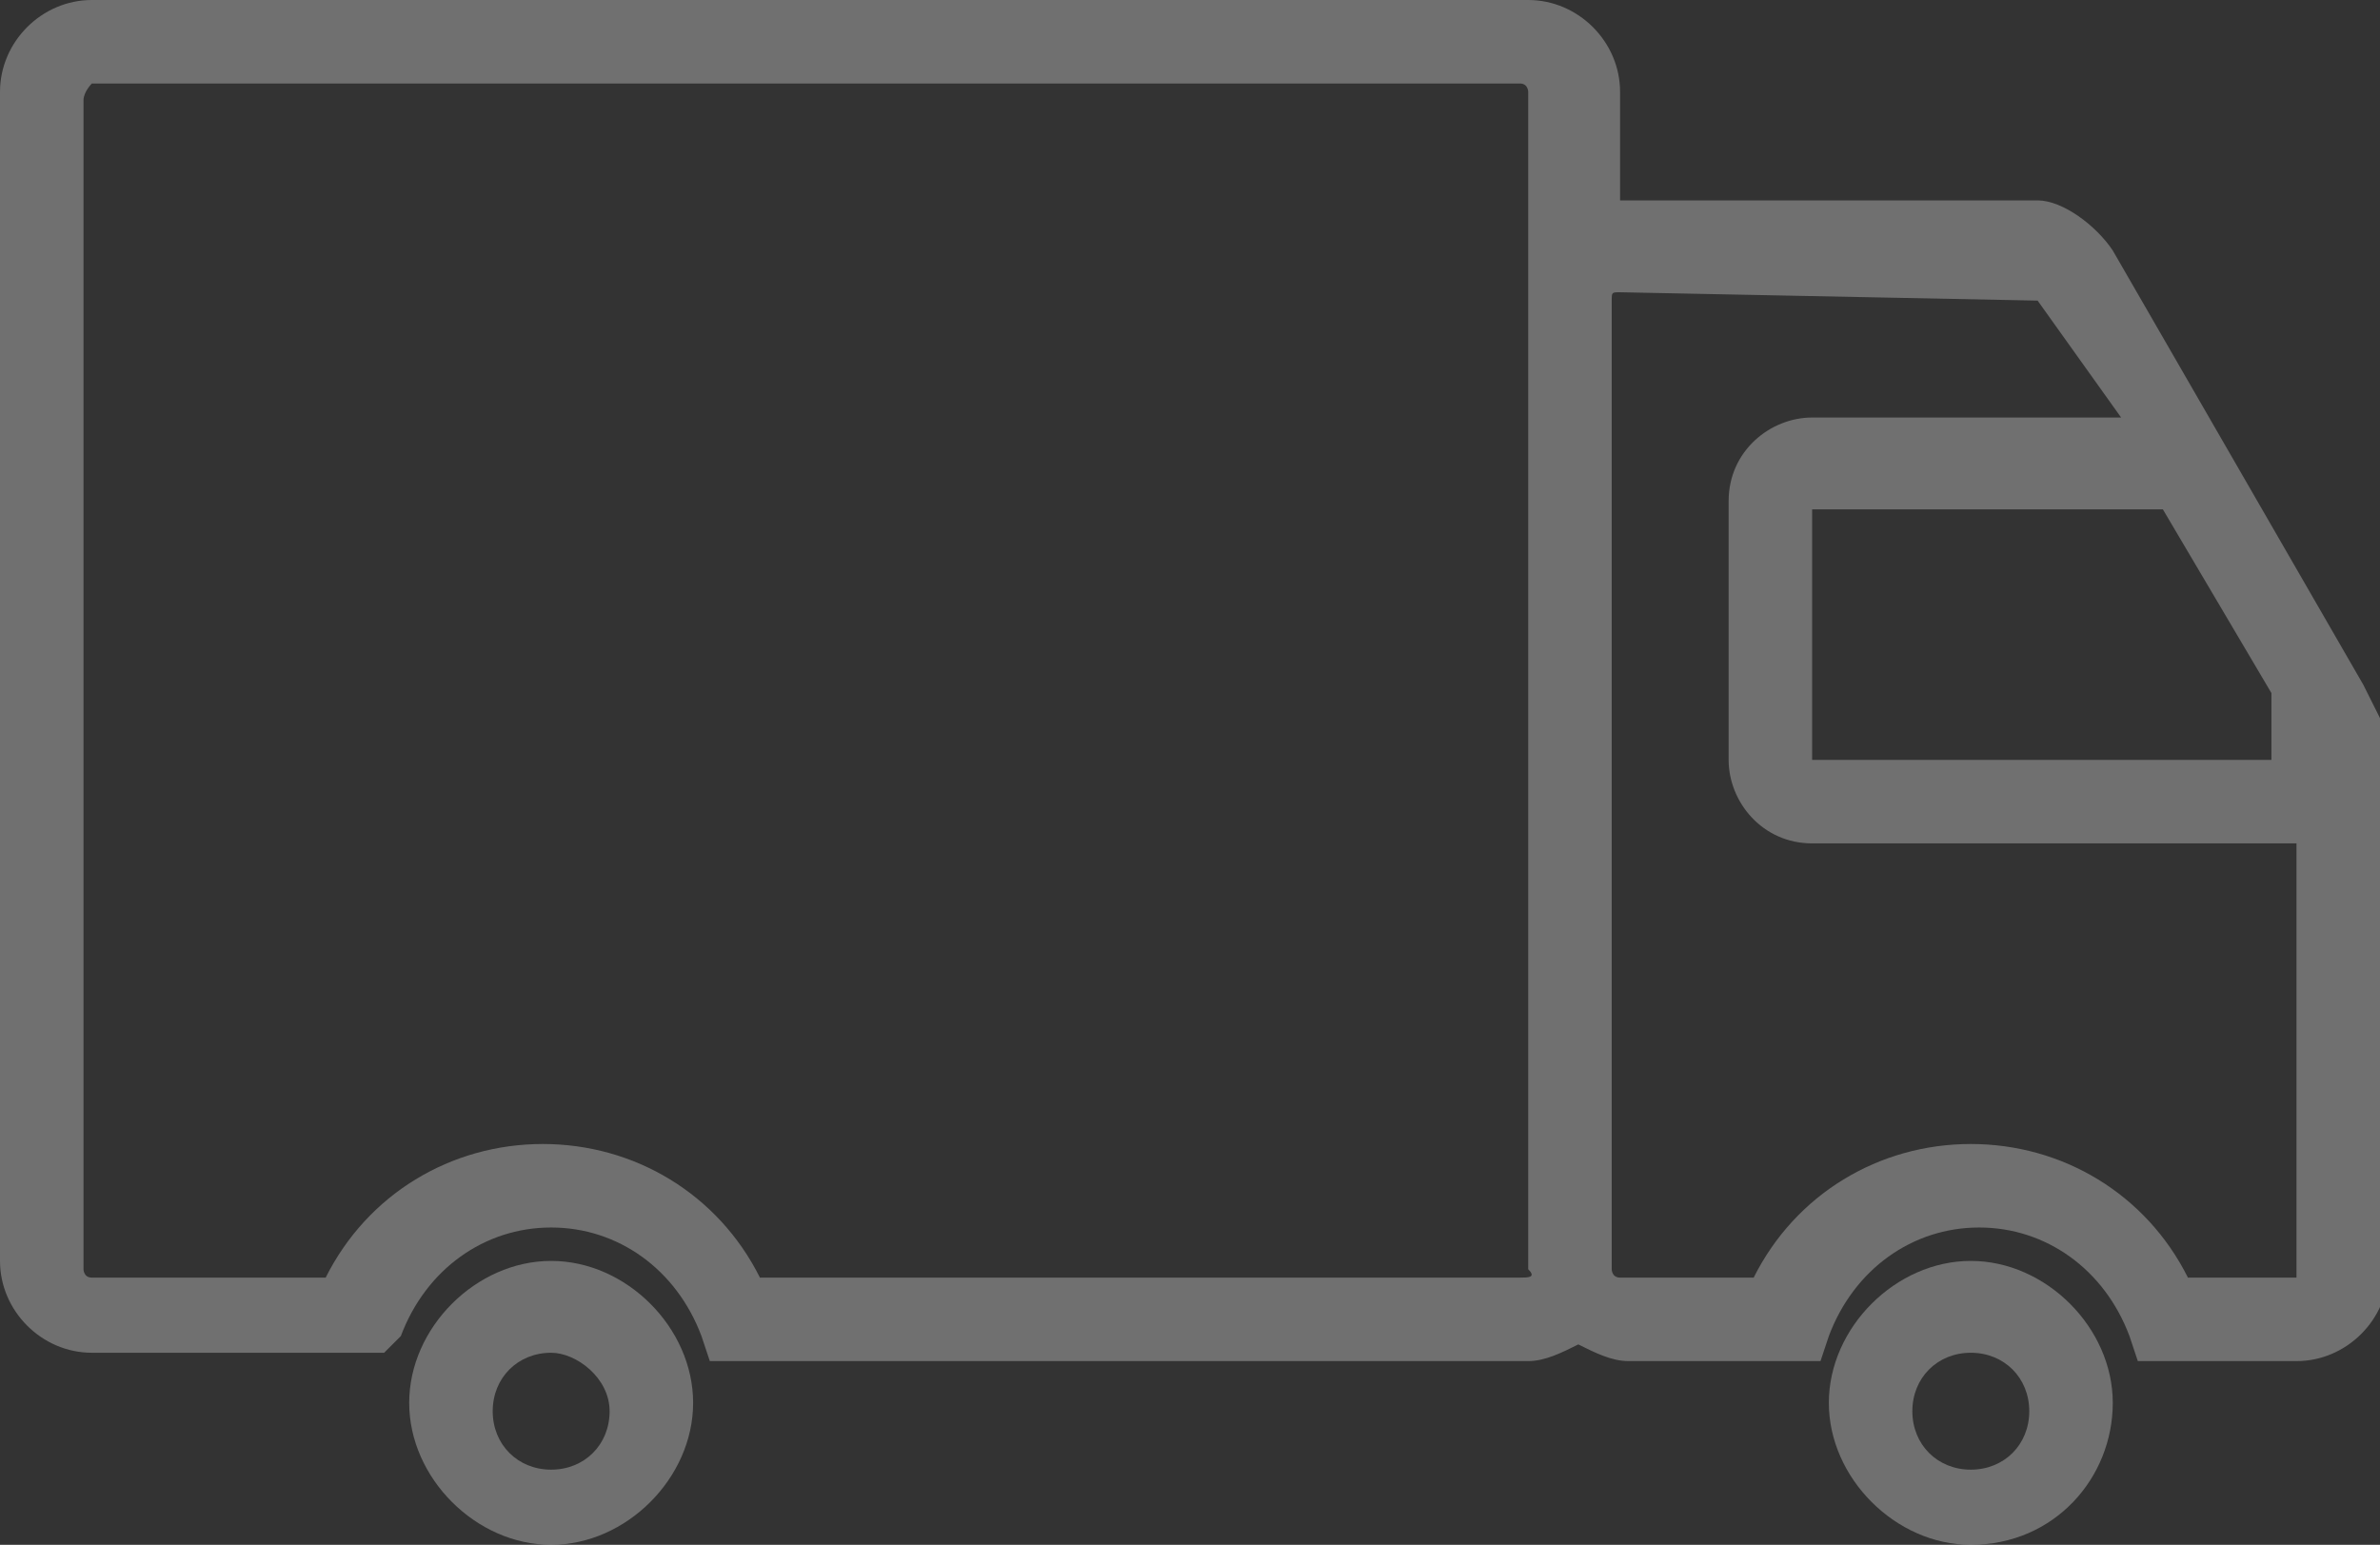 <?xml version="1.0" encoding="utf-8"?>
<!-- Generator: Adobe Illustrator 23.0.3, SVG Export Plug-In . SVG Version: 6.00 Build 0)  -->
<svg version="1.1" id="Layer_1" xmlns="http://www.w3.org/2000/svg" xmlns:xlink="http://www.w3.org/1999/xlink" x="0px" y="0px"
	 viewBox="0 0 28.5 18.5" style="enable-background:new 0 0 28.5 18.5;" xml:space="preserve">
<rect x="0" y="0" width="28.5" height="18.5" fill="#333333" stroke="none"/>
<style type="text/css">
	.st0{opacity:0.3;}
	.st1{fill:#FFFFFF;}
</style>
<g class="st0">
	<g>
		<path class="st1" d="M6.6,18.5c-0.9,0-1.7-0.8-1.7-1.7s0.8-1.7,1.7-1.7s1.7,0.8,1.7,1.7S7.5,18.5,6.6,18.5z M6.6,16.2
			c-0.4,0-0.7,0.3-0.7,0.7s0.3,0.7,0.7,0.7c0.4,0,0.7-0.3,0.7-0.7S6.9,16.2,6.6,16.2z"/>
	</g>
	<g>
		<path class="st1" d="M23.6,18.5c-0.9,0-1.7-0.8-1.7-1.7s0.8-1.7,1.7-1.7s1.7,0.8,1.7,1.7S24.6,18.5,23.6,18.5z M23.6,16.2
			c-0.4,0-0.7,0.3-0.7,0.7s0.3,0.7,0.7,0.7c0.4,0,0.7-0.3,0.7-0.7S24,16.2,23.6,16.2z"/>
	</g>
	<path class="st1" d="M28.3,8.2l-3-5.2c-0.2-0.3-0.6-0.6-0.9-0.6h-4.9c0,0-0.1,0-0.1,0V1.1c0-0.6-0.5-1.1-1.1-1.1H1.1
		C0.5,0,0,0.5,0,1.1v14c0,0.6,0.5,1.1,1.1,1.1h3.5L4.8,16c0.3-0.8,1-1.3,1.8-1.3c0.8,0,1.5,0.5,1.8,1.3l0.1,0.3h9.8
		c0.2,0,0.4-0.1,0.6-0.2c0.2,0.1,0.4,0.2,0.6,0.2h2.3l0.1-0.3c0.3-0.8,1-1.3,1.8-1.3s1.5,0.5,1.8,1.3l0.1,0.3h1.9
		c0.6,0,1.1-0.5,1.1-1.1V8.8C28.5,8.6,28.4,8.4,28.3,8.2z M27.2,8.3v0.8l-5.5,0l0-3l4.2,0L27.2,8.3z M18.2,15.3H9.1
		c-0.5-1-1.5-1.6-2.6-1.6c-1.1,0-2.1,0.6-2.6,1.6H1.1c-0.1,0-0.1-0.1-0.1-0.1v-14C1,1.1,1.1,1,1.1,1h17.1c0.1,0,0.1,0.1,0.1,0.1v2.5
		v11.6C18.4,15.3,18.3,15.3,18.2,15.3z M27.4,15.3h-1.2c-0.5-1-1.5-1.6-2.6-1.6s-2.1,0.6-2.6,1.6h-1.6c-0.1,0-0.1-0.1-0.1-0.1v0V3.6
		c0-0.1,0-0.1,0.1-0.1l5,0.1L25.4,5h-3.7c-0.5,0-1,0.4-1,1v3.1c0,0.5,0.4,1,1,1h5.8v5.2C27.5,15.3,27.4,15.3,27.4,15.3z"/>
</g>
</svg>
